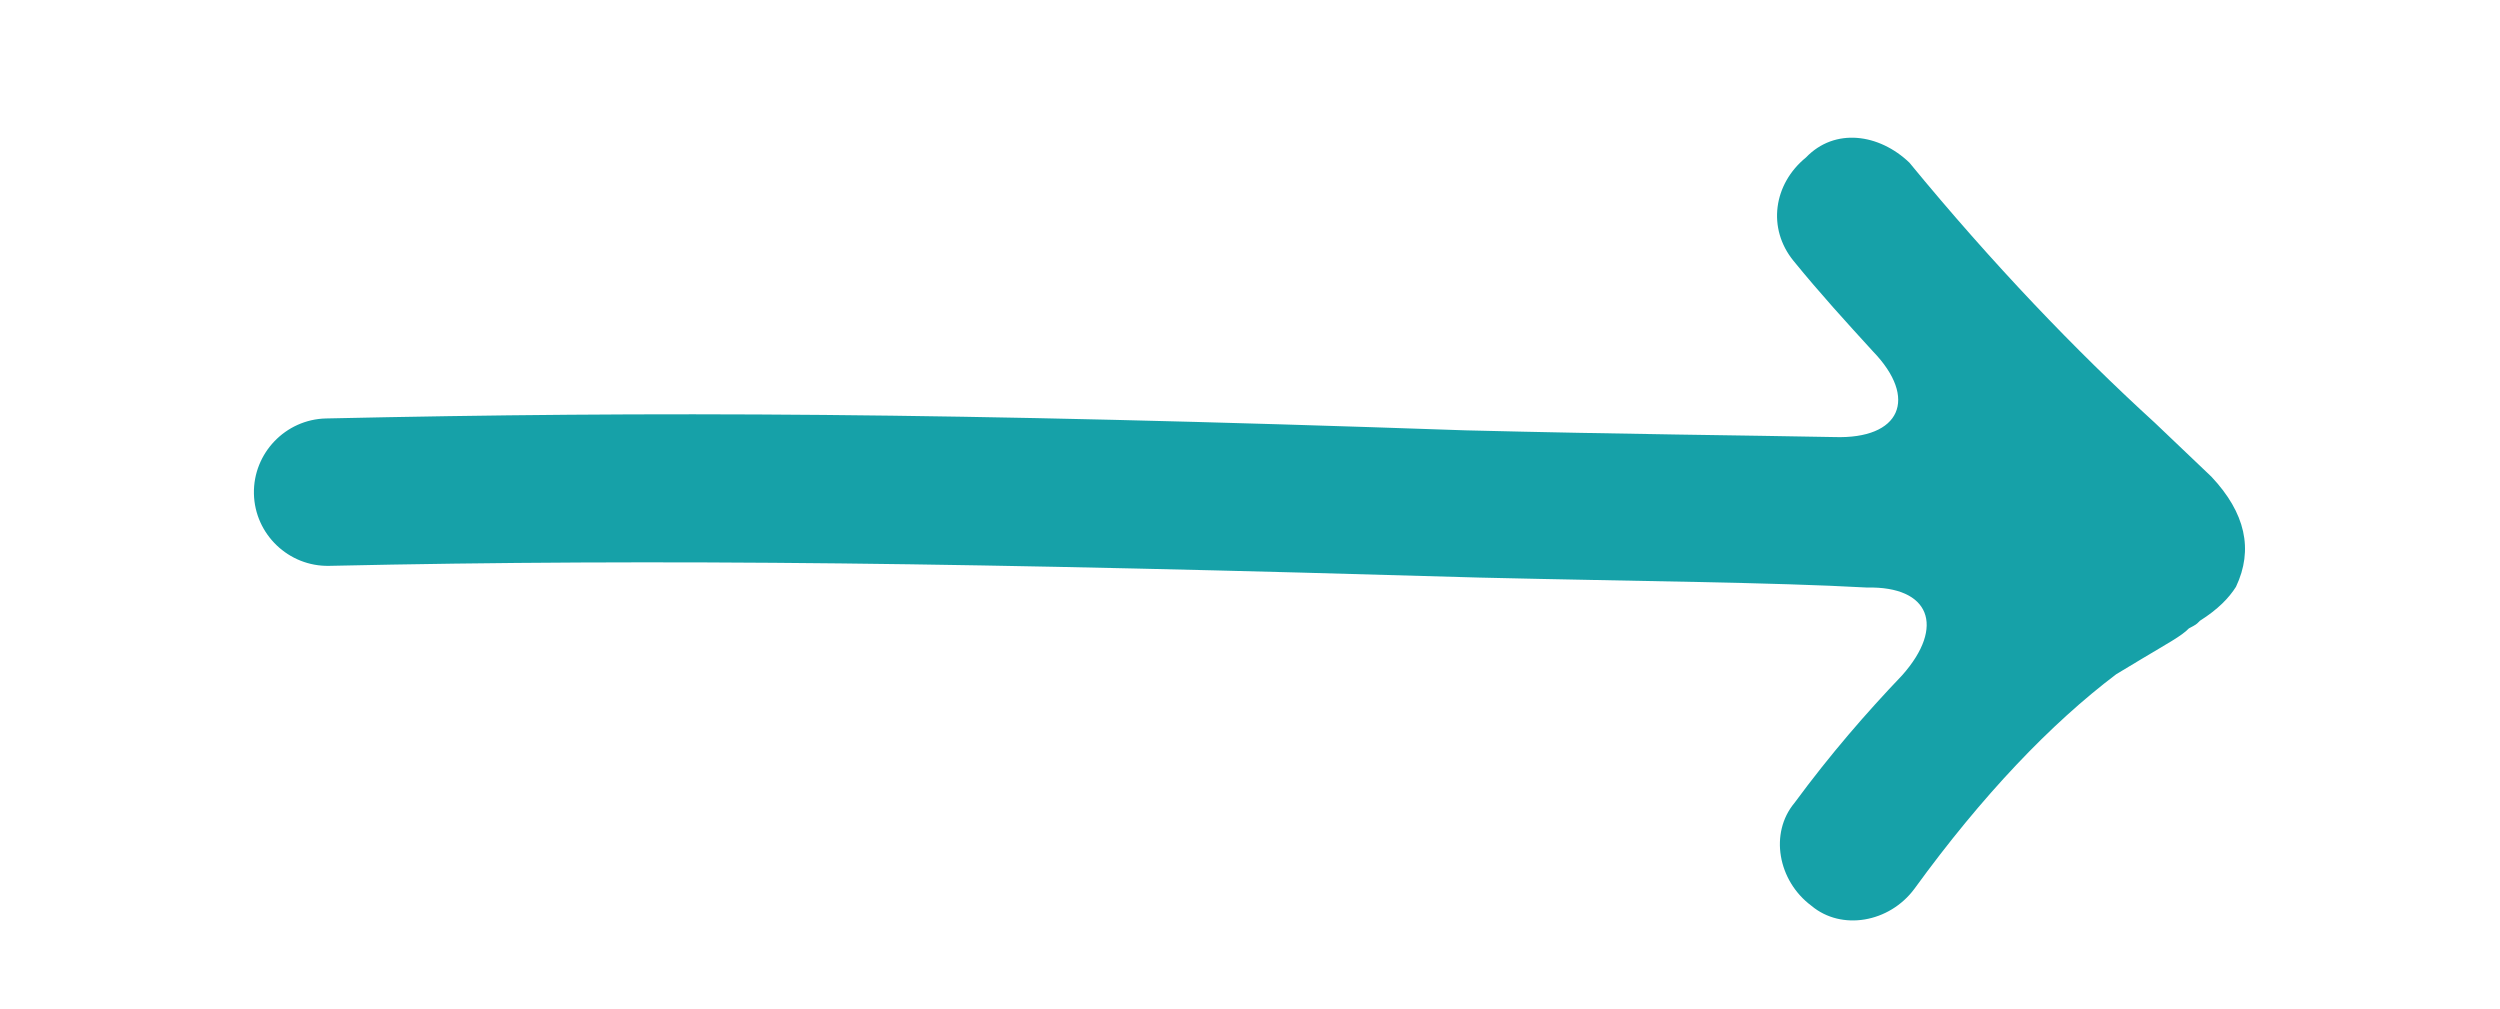 <?xml version="1.0" encoding="utf-8"?>
<!-- Generator: Adobe Illustrator 16.0.0, SVG Export Plug-In . SVG Version: 6.00 Build 0)  -->
<!DOCTYPE svg PUBLIC "-//W3C//DTD SVG 1.1//EN" "http://www.w3.org/Graphics/SVG/1.1/DTD/svg11.dtd">
<svg version="1.1" id="Calque_1" xmlns="http://www.w3.org/2000/svg" xmlns:xlink="http://www.w3.org/1999/xlink" x="0px" y="0px"
	 width="66.25px" height="26.75px" viewBox="0 0 66.25 26.75" enable-background="new 0 0 66.25 26.75" xml:space="preserve">
<g id="ui">
	<g>
		<path fill="#16A1A8" d="M58.604,12.634c0.899,0.957,1.117,1.929,0.649,2.917c-0.188,0.297-0.476,0.596-0.956,0.9
			C58.2,16.55,58.2,16.55,58.006,16.652c-0.188,0.199-0.574,0.402-1.251,0.809l-0.675,0.406c-1.729,1.307-3.545,3.203-5.348,5.686
			c-0.664,0.896-1.931,1.118-2.727,0.452c-0.895-0.666-1.117-1.93-0.451-2.728c0.951-1.291,1.902-2.385,2.856-3.385
			c1.146-1.293,0.731-2.359-0.931-2.322c-2.543-0.141-5.961-0.162-10.265-0.264c-13.393-0.391-21.602-0.506-30.489-0.311
			c-1.075,0.023-1.973-0.836-1.996-1.91c-0.023-1.074,0.836-1.972,1.911-1.996c8.69-0.19,16.409-0.164,30.196,0.315
			c4.203,0.104,7.43,0.132,9.773,0.178c1.762,0.059,2.227-1.026,1.025-2.27c-0.701-0.767-1.4-1.533-2.104-2.397
			c-0.705-0.863-0.534-2.039,0.328-2.742c0.766-0.799,1.94-0.629,2.74,0.136c2.209,2.687,4.408,4.982,6.502,6.892L58.604,12.634z"/>
	</g>
</g>
<g id="Calque_2">
</g>
<g id="home-tablette">
</g>
<g id="home-desktop">
</g>
<g id="rtfm-desktop">
</g>
<g id="rtfm-tablette">
</g>
</svg>
